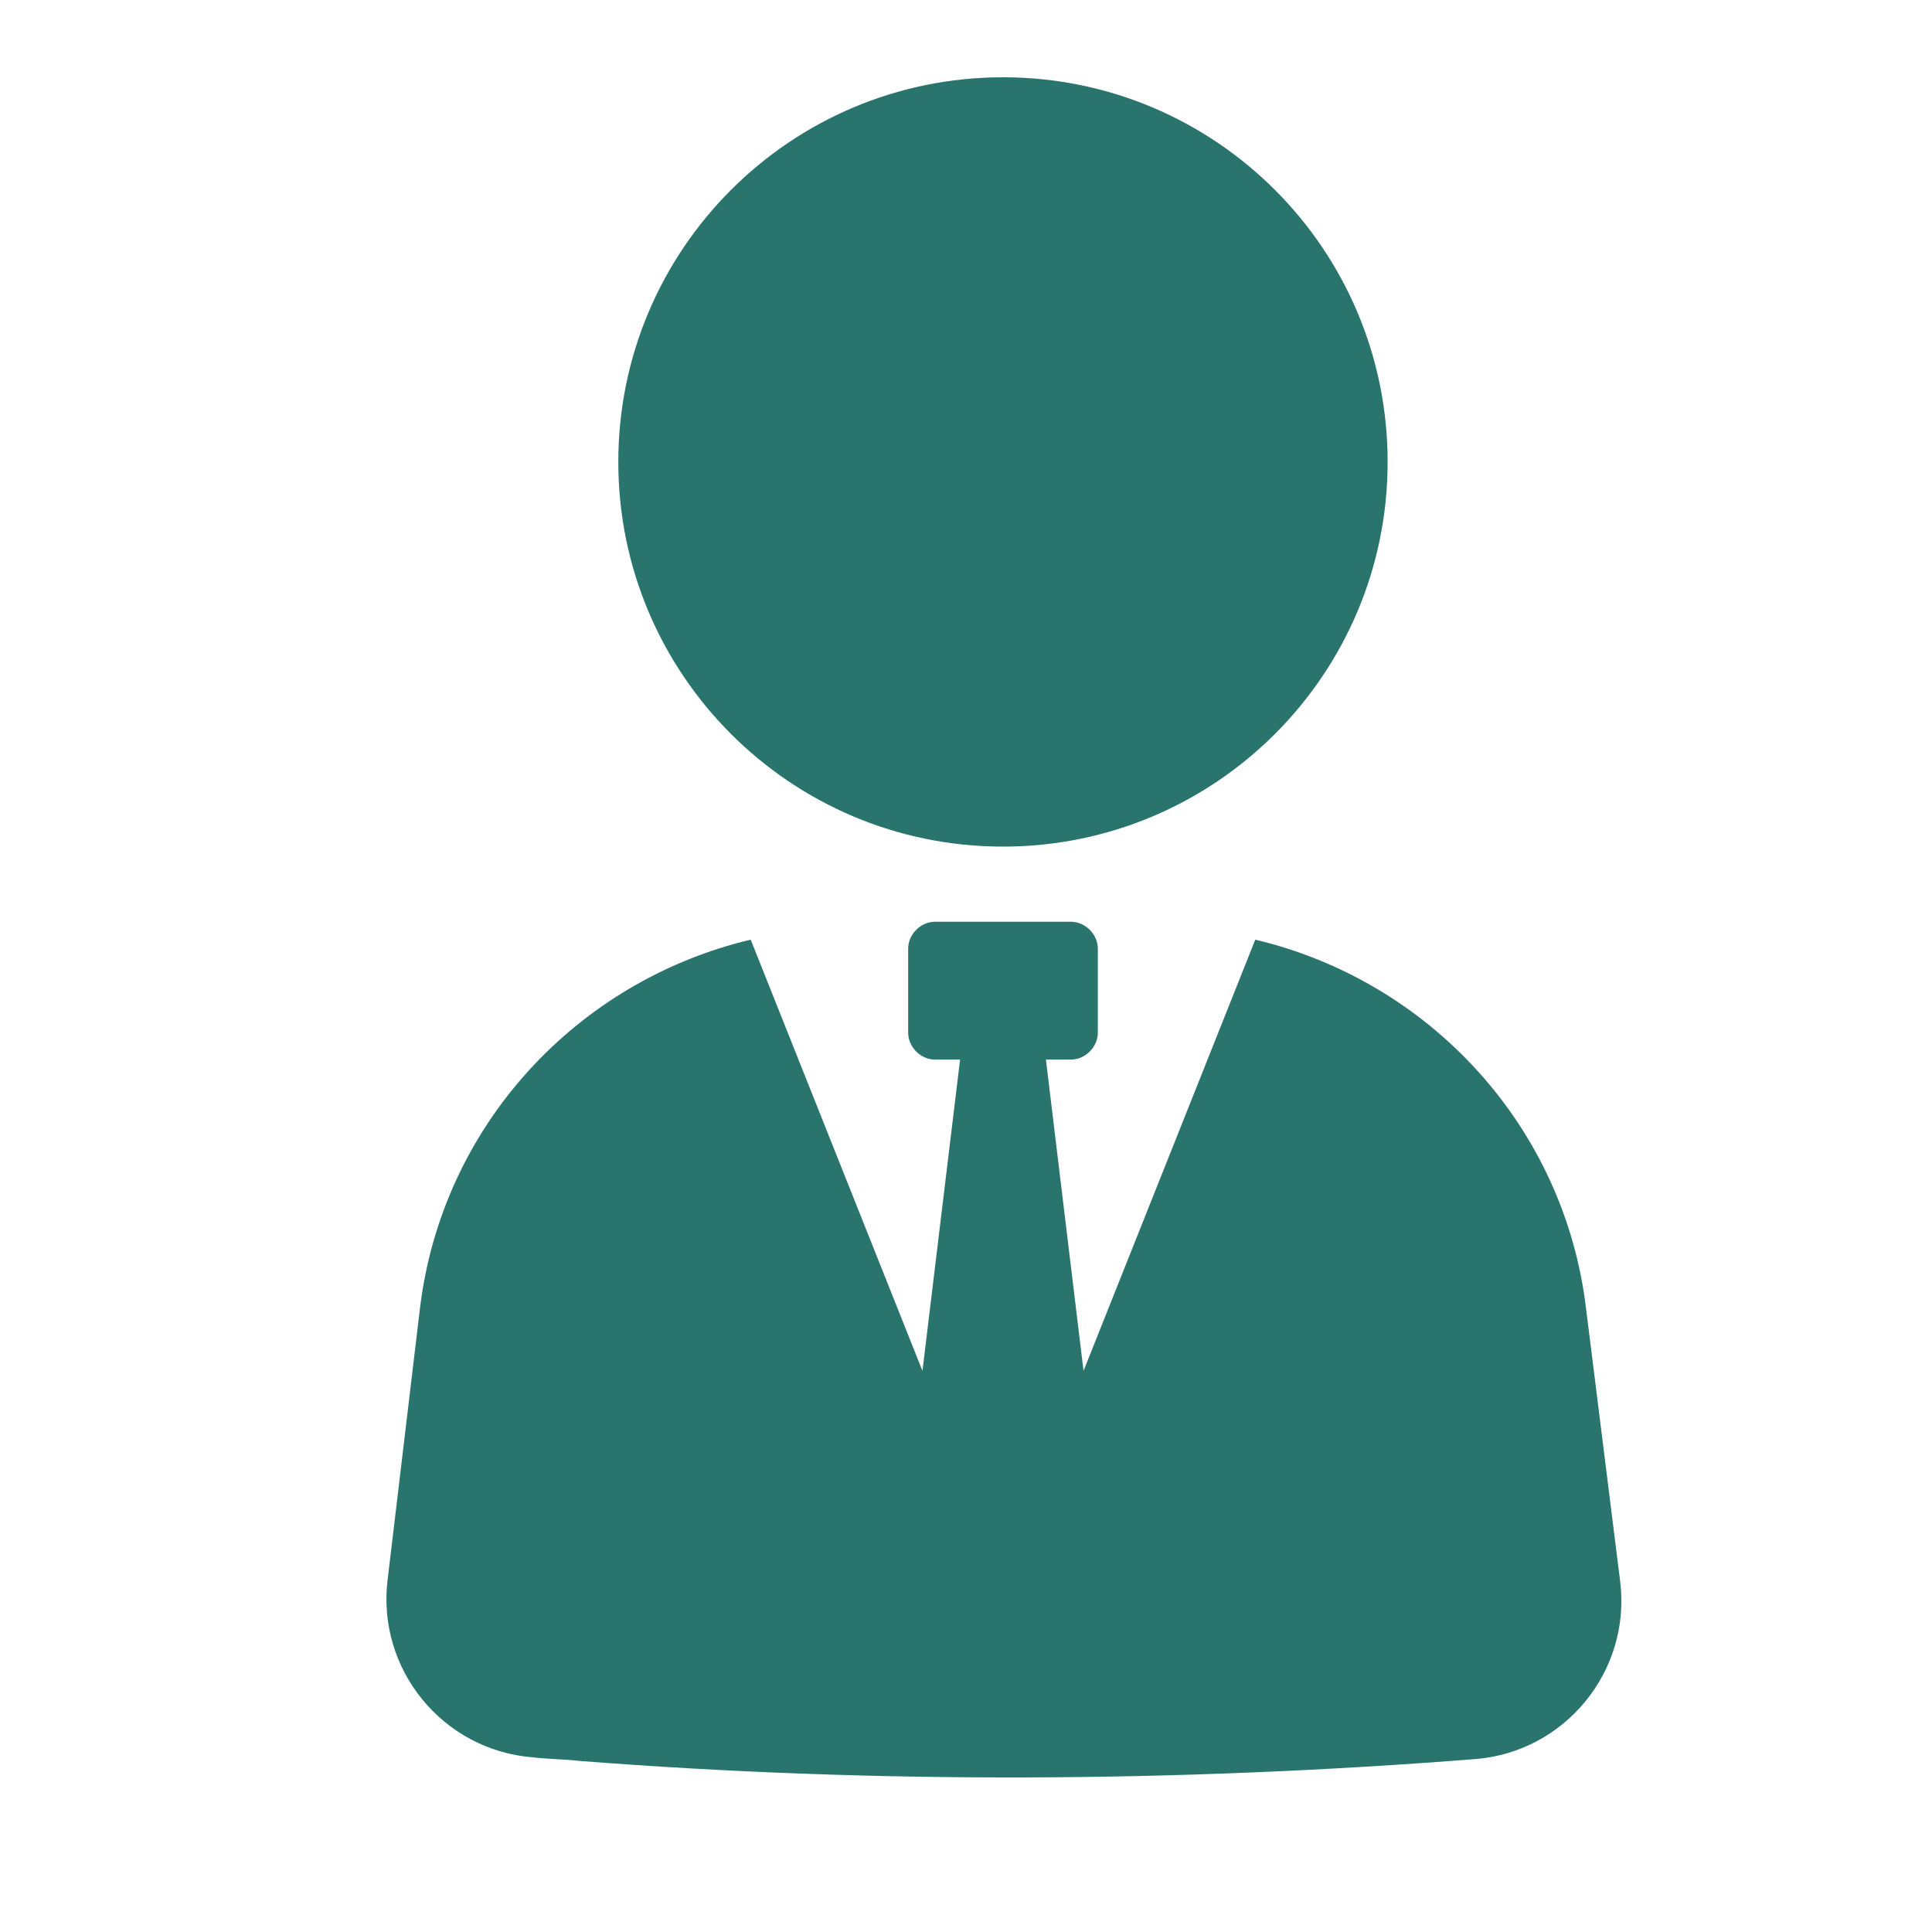 <svg width="30" height="30" viewBox="0 0 30 30" fill="none" xmlns="http://www.w3.org/2000/svg">
<path d="M21.547 7.173C21.547 10.472 18.873 13.146 15.574 13.146C12.275 13.146 9.601 10.472 9.601 7.173C9.601 3.875 12.275 1.2 15.574 1.2C18.873 1.2 21.547 3.874 21.547 7.173Z" fill="#2A746E"/>
<path d="M24.631 20.342C24.298 17.48 22.187 15.23 19.492 14.591L16.825 21.287L16.241 16.453H16.63C16.852 16.453 17.047 16.258 17.047 16.036V14.73C17.047 14.508 16.852 14.313 16.63 14.313H14.518C14.296 14.313 14.102 14.508 14.102 14.73V16.036C14.102 16.258 14.296 16.453 14.518 16.453H14.908L14.324 21.287L11.657 14.591C8.962 15.23 6.851 17.48 6.518 20.342L6.018 24.537C5.851 25.926 6.879 27.176 8.268 27.287C8.49 27.315 8.74 27.315 8.99 27.343C13.63 27.704 18.297 27.676 22.909 27.315C24.298 27.204 25.326 25.954 25.159 24.565L24.631 20.342Z" fill="#2A746E"/>
</svg>
